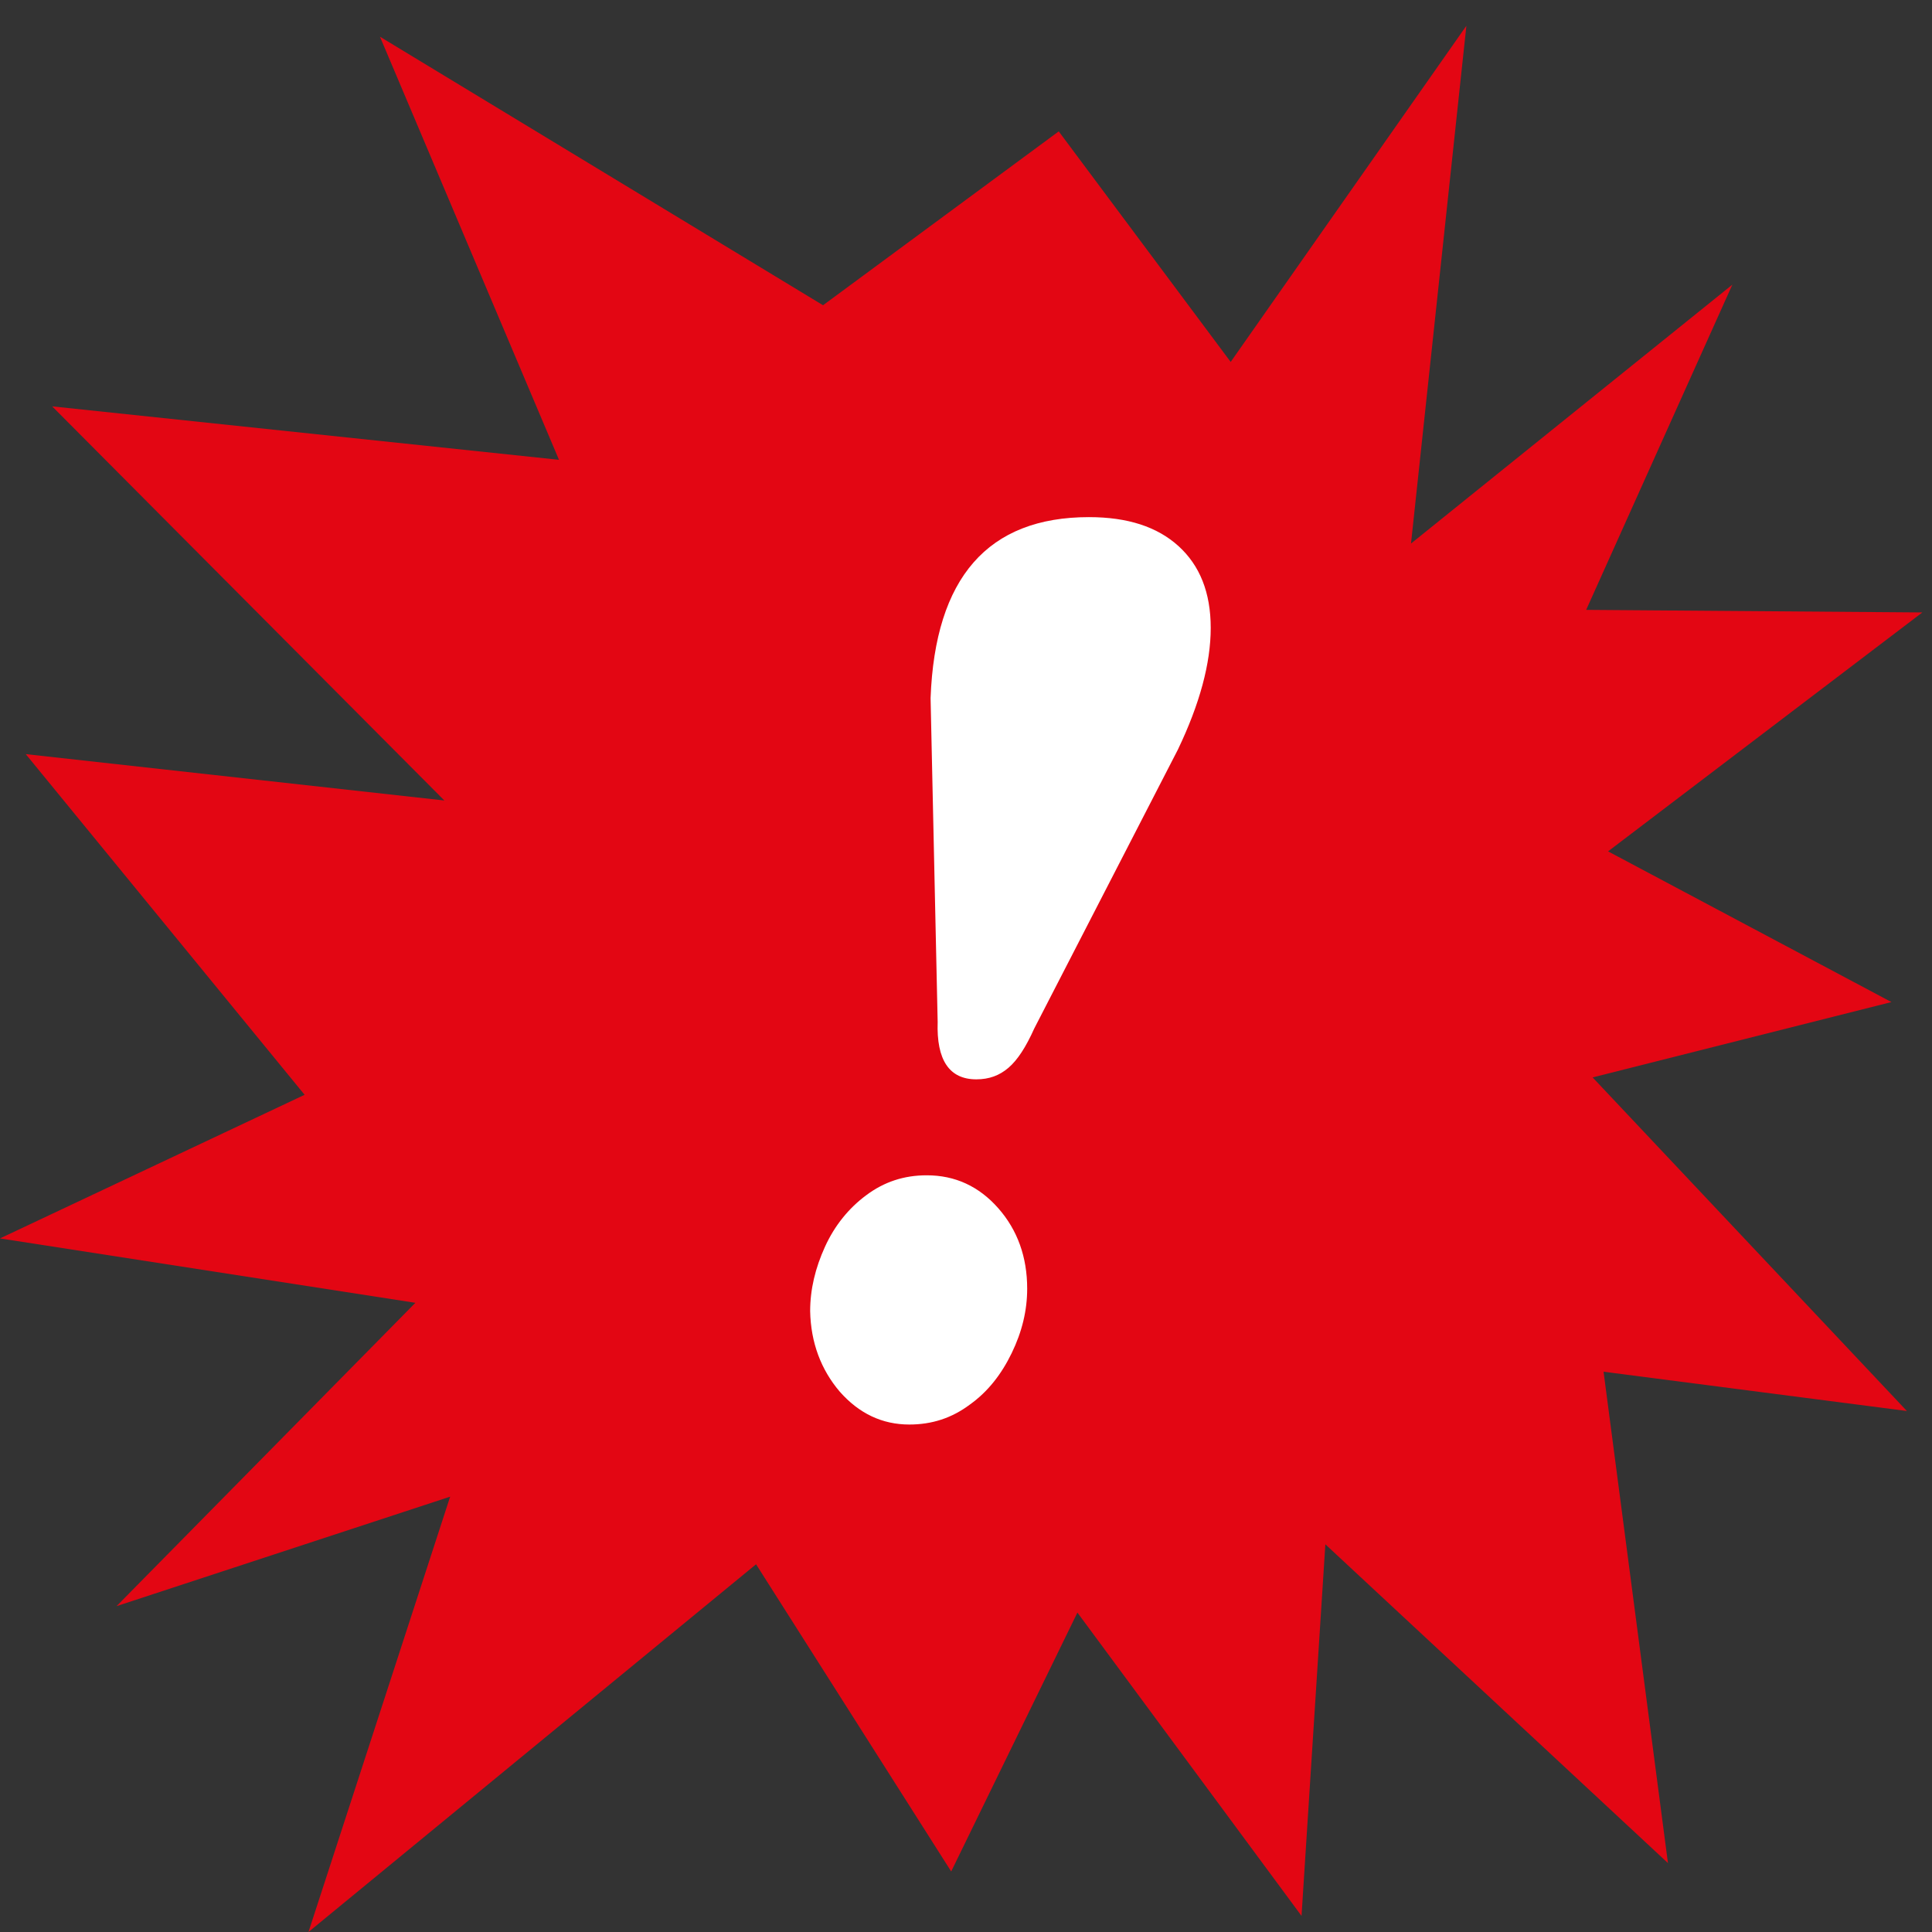 <svg xmlns="http://www.w3.org/2000/svg" viewBox="0 0 300 300" style="enable-background:new 0 0 300 300" xml:space="preserve"><rect x="0" y="0" width="300" height="300" fill="#333333" stroke="none"/><path style="fill:#e30613" d="m164.4 20.4-36.6 27L59 5.7l27.8 65.7-78.7-8.3L69 124.3l-65-7.2L47.3 170 0 192.3l64.5 10-46.4 47.1 51.8-17-22 67.6 69.5-57.1 30.3 47.7 19.6-40.2 34.8 47.1 3.7-57.7 53.2 49.5-10-76.3 47.1 6.1-48.8-51.8 46.4-11.7-44-23.4 48.8-37.1-52.2-.4L269 44.2l-49.9 40.2L227.7 4l-36.6 52.2z"/><path d="M155 187.6c3 3.4 4.5 7.6 4.5 12.5 0 3.4-.8 6.7-2.4 10-1.6 3.3-3.7 6-6.5 8-2.8 2.1-5.9 3.1-9.4 3.1-4.2 0-7.8-1.7-10.8-5.1-2.9-3.4-4.5-7.6-4.6-12.5 0-3.4.8-6.7 2.3-10 1.5-3.3 3.7-6 6.4-8 2.8-2.1 5.9-3.1 9.4-3.1 4.4 0 8.1 1.7 11.1 5.1zm14.1-107.3c6 0 10.6 1.5 13.9 4.5 3.3 3 5 7.2 5 12.7 0 5.5-1.7 11.8-5.1 18.9l-22.3 43.3c-1.3 2.9-2.6 4.9-4 6.1-1.4 1.2-3 1.8-5 1.8-4.2 0-6.2-3-6-8.9l-1.1-50.3c.7-18.7 8.9-28.1 24.6-28.1z" style="fill:#fff"/></svg>
